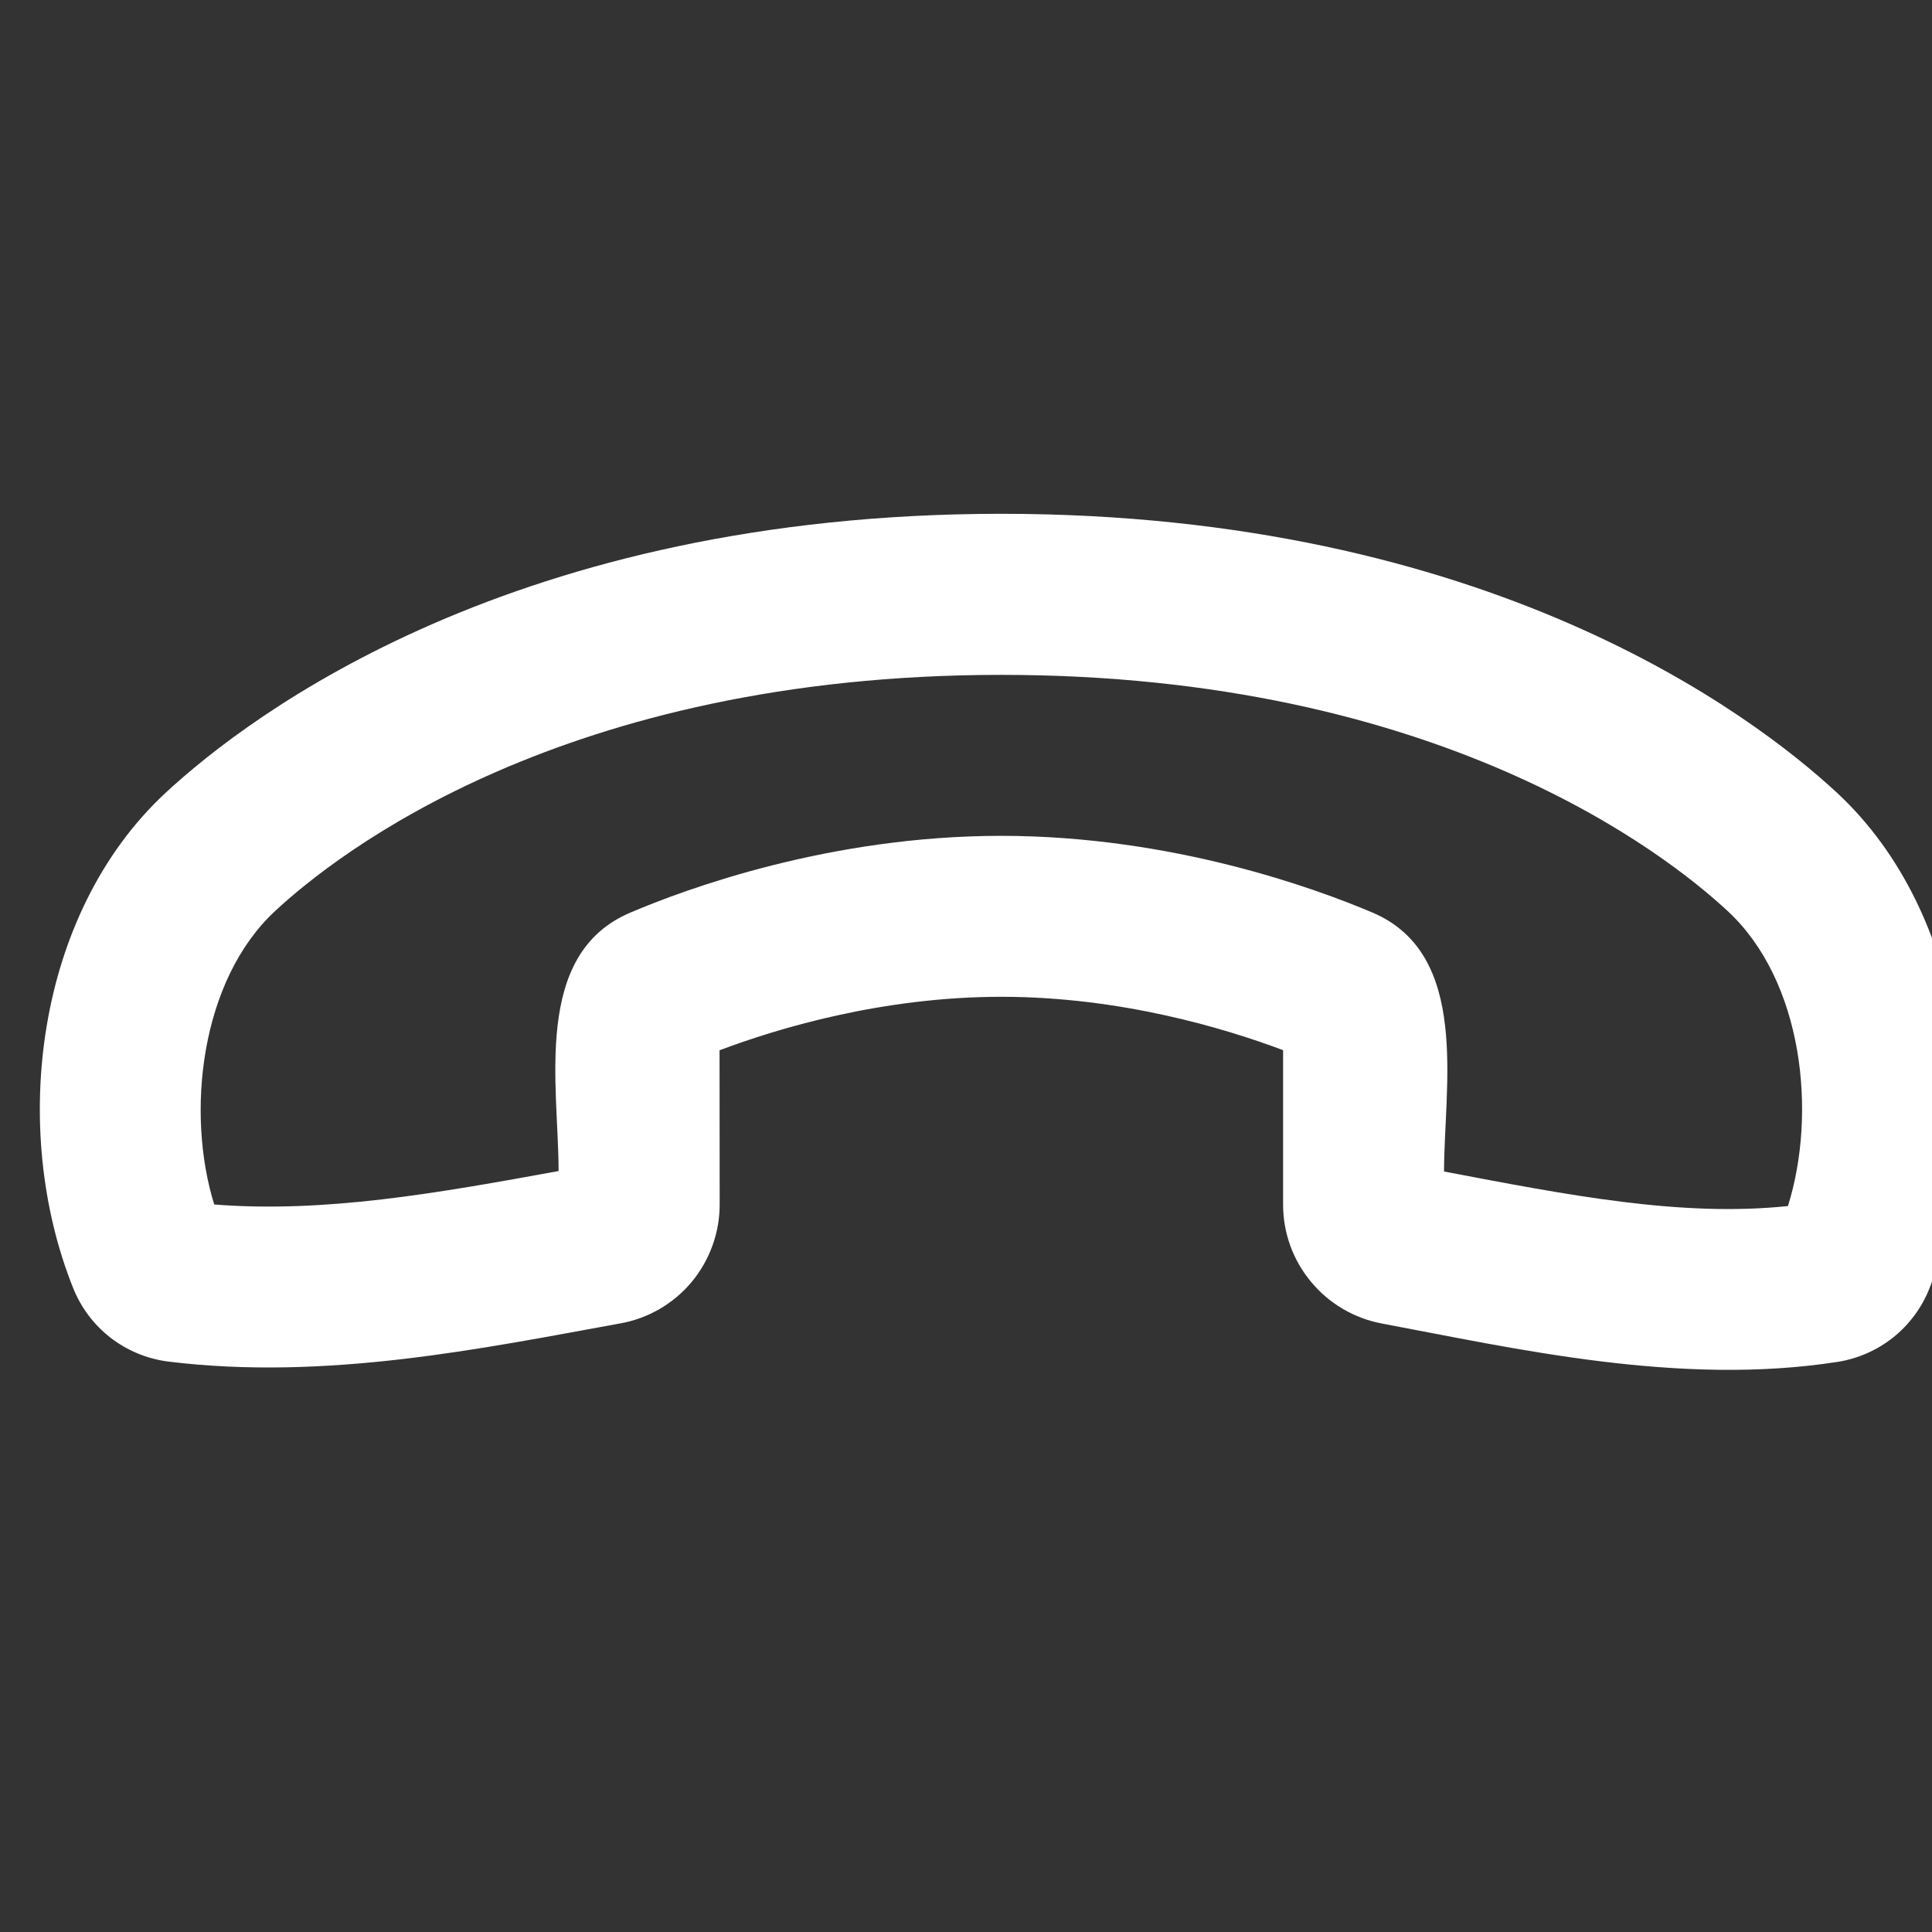 <svg xmlns="http://www.w3.org/2000/svg" width="16" height="16" viewBox="0 0 16 16" fill="none">
    <rect x="0" y="0" width="16" height="16" fill="#333333" stroke="none"/>
    <path fill-rule="evenodd" clip-rule="evenodd" d="M8.292 5.589C4.667 5.589 2.789 7.07 2.278 7.545C1.66 8.119 1.538 9.213 1.774 9.975C2.685 10.047 3.614 9.883 4.626 9.698C4.626 8.993 4.406 7.902 5.22 7.558C5.682 7.361 6.871 6.922 8.293 6.922C9.715 6.923 10.903 7.361 11.365 7.557C12.18 7.902 11.959 8.996 11.959 9.702C12.981 9.896 13.917 10.081 14.807 9.988C15.048 9.219 14.934 8.126 14.308 7.545C13.796 7.07 11.918 5.589 8.292 5.589ZM1.37 6.567C2.074 5.914 4.264 4.256 8.293 4.255C12.322 4.256 14.511 5.914 15.215 6.567C16.288 7.565 16.501 9.363 15.978 10.672C15.915 10.83 15.812 10.969 15.68 11.075C15.547 11.181 15.389 11.251 15.222 11.278C13.911 11.483 12.55 11.168 11.445 10.961C11.215 10.918 11.007 10.796 10.858 10.616C10.708 10.437 10.626 10.21 10.626 9.976L10.626 8.697C10.15 8.518 9.283 8.255 8.293 8.255C7.303 8.255 6.436 8.518 5.959 8.698L5.96 9.976C5.96 10.21 5.877 10.438 5.727 10.618C5.576 10.798 5.367 10.919 5.136 10.96C4.003 11.166 2.701 11.437 1.394 11.276C1.22 11.254 1.055 11.186 0.916 11.079C0.777 10.971 0.67 10.829 0.605 10.665C0.079 9.35 0.293 7.568 1.37 6.567Z" fill="white"/>
</svg>